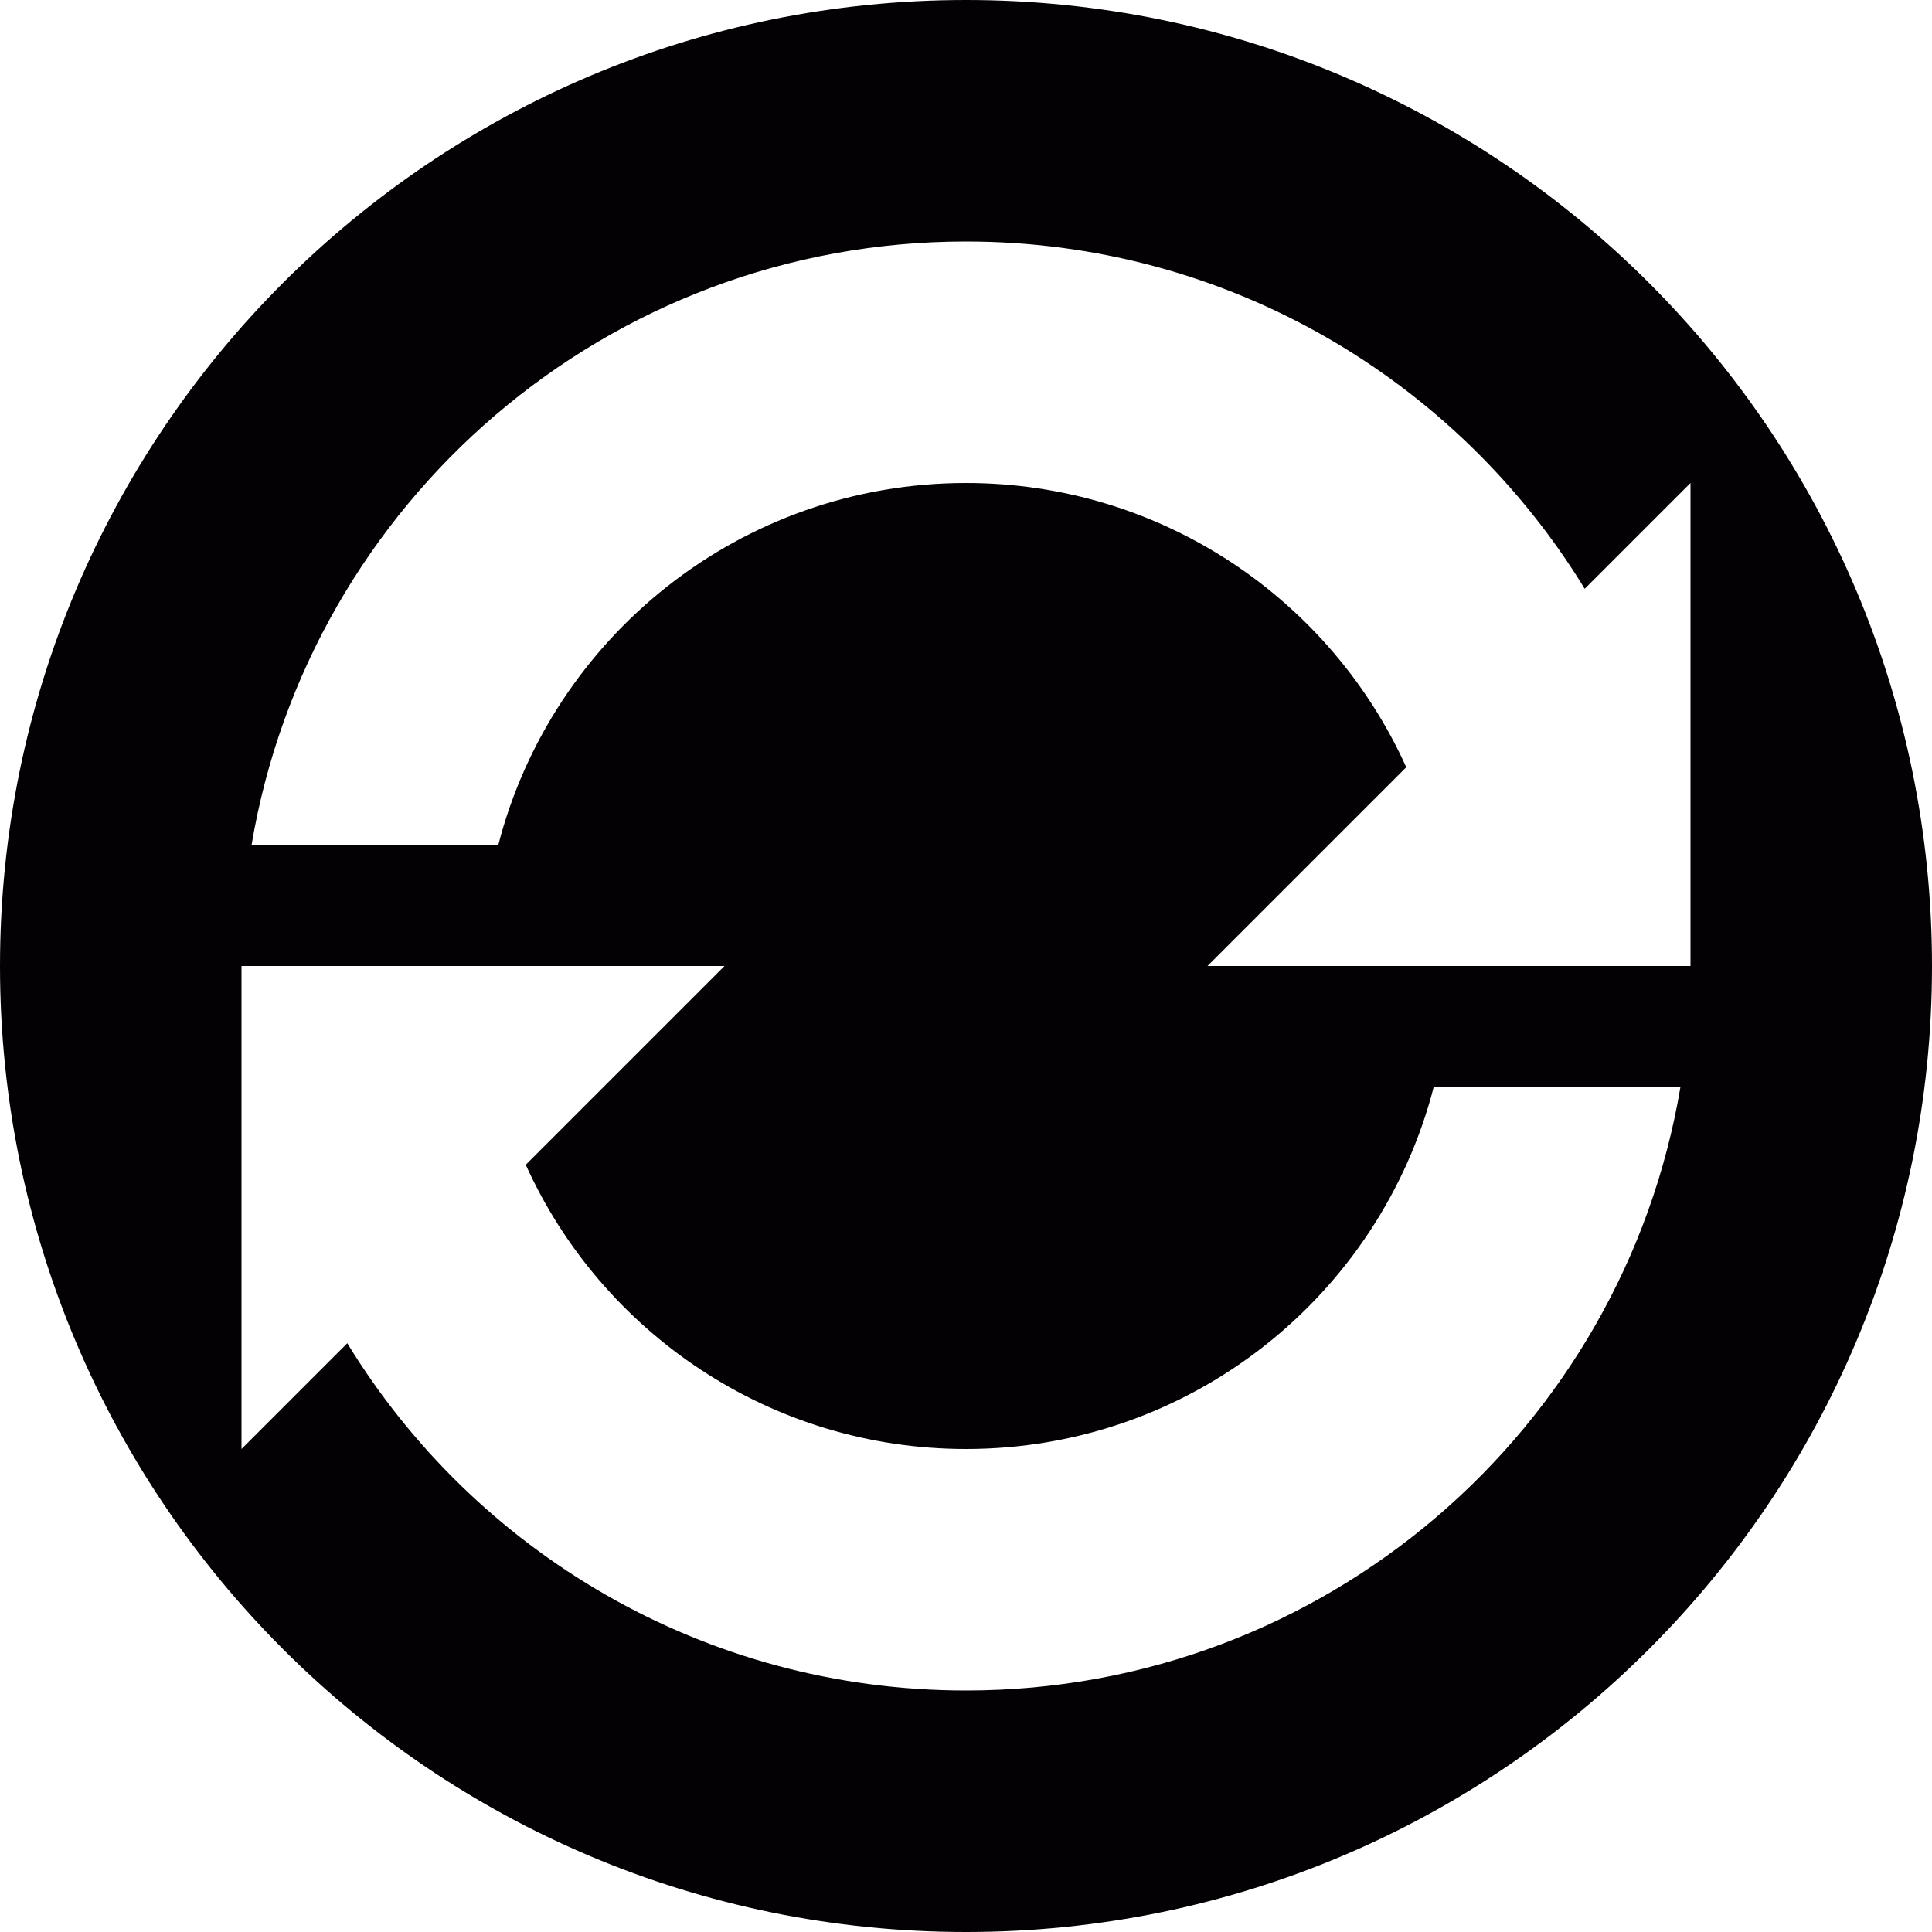 <?xml version="1.0" encoding="iso-8859-1"?>
<!-- Generator: Adobe Illustrator 18.1.1, SVG Export Plug-In . SVG Version: 6.00 Build 0)  -->
<svg version="1.1" id="Capa_1" xmlns="http://www.w3.org/2000/svg" xmlns:xlink="http://www.w3.org/1999/xlink" x="0px" y="0px"
	 viewBox="0 0 16 16" style="enable-background:new 0 0 16 16;" xml:space="preserve">
<g>
	<path style="fill:#030104;" d="M8,0C3.582,0,0,3.582,0,8s3.582,8,8,8s8-3.582,8-8S12.418,0,8,0z M8,14
		c-2.169,0-4.07-1.15-5.124-2.876L2,12V8h2h1h1L4.354,9.646C4.981,11.034,6.378,12,8,12c1.863,0,3.43-1.273,3.874-3h2.043
		C13.441,11.838,10.973,14,8,14z M12,8h-1h-1l1.646-1.646C11.02,4.966,9.622,4,8,4C6.136,4,4.57,5.274,4.126,7H2.083
		C2.559,4.162,5.027,2,8,2c2.169,0,4.07,1.151,5.124,2.876L14,4v4H12z"/>
</g>
<g>
</g>
<g>
</g>
<g>
</g>
<g>
</g>
<g>
</g>
<g>
</g>
<g>
</g>
<g>
</g>
<g>
</g>
<g>
</g>
<g>
</g>
<g>
</g>
<g>
</g>
<g>
</g>
<g>
</g>
</svg>
